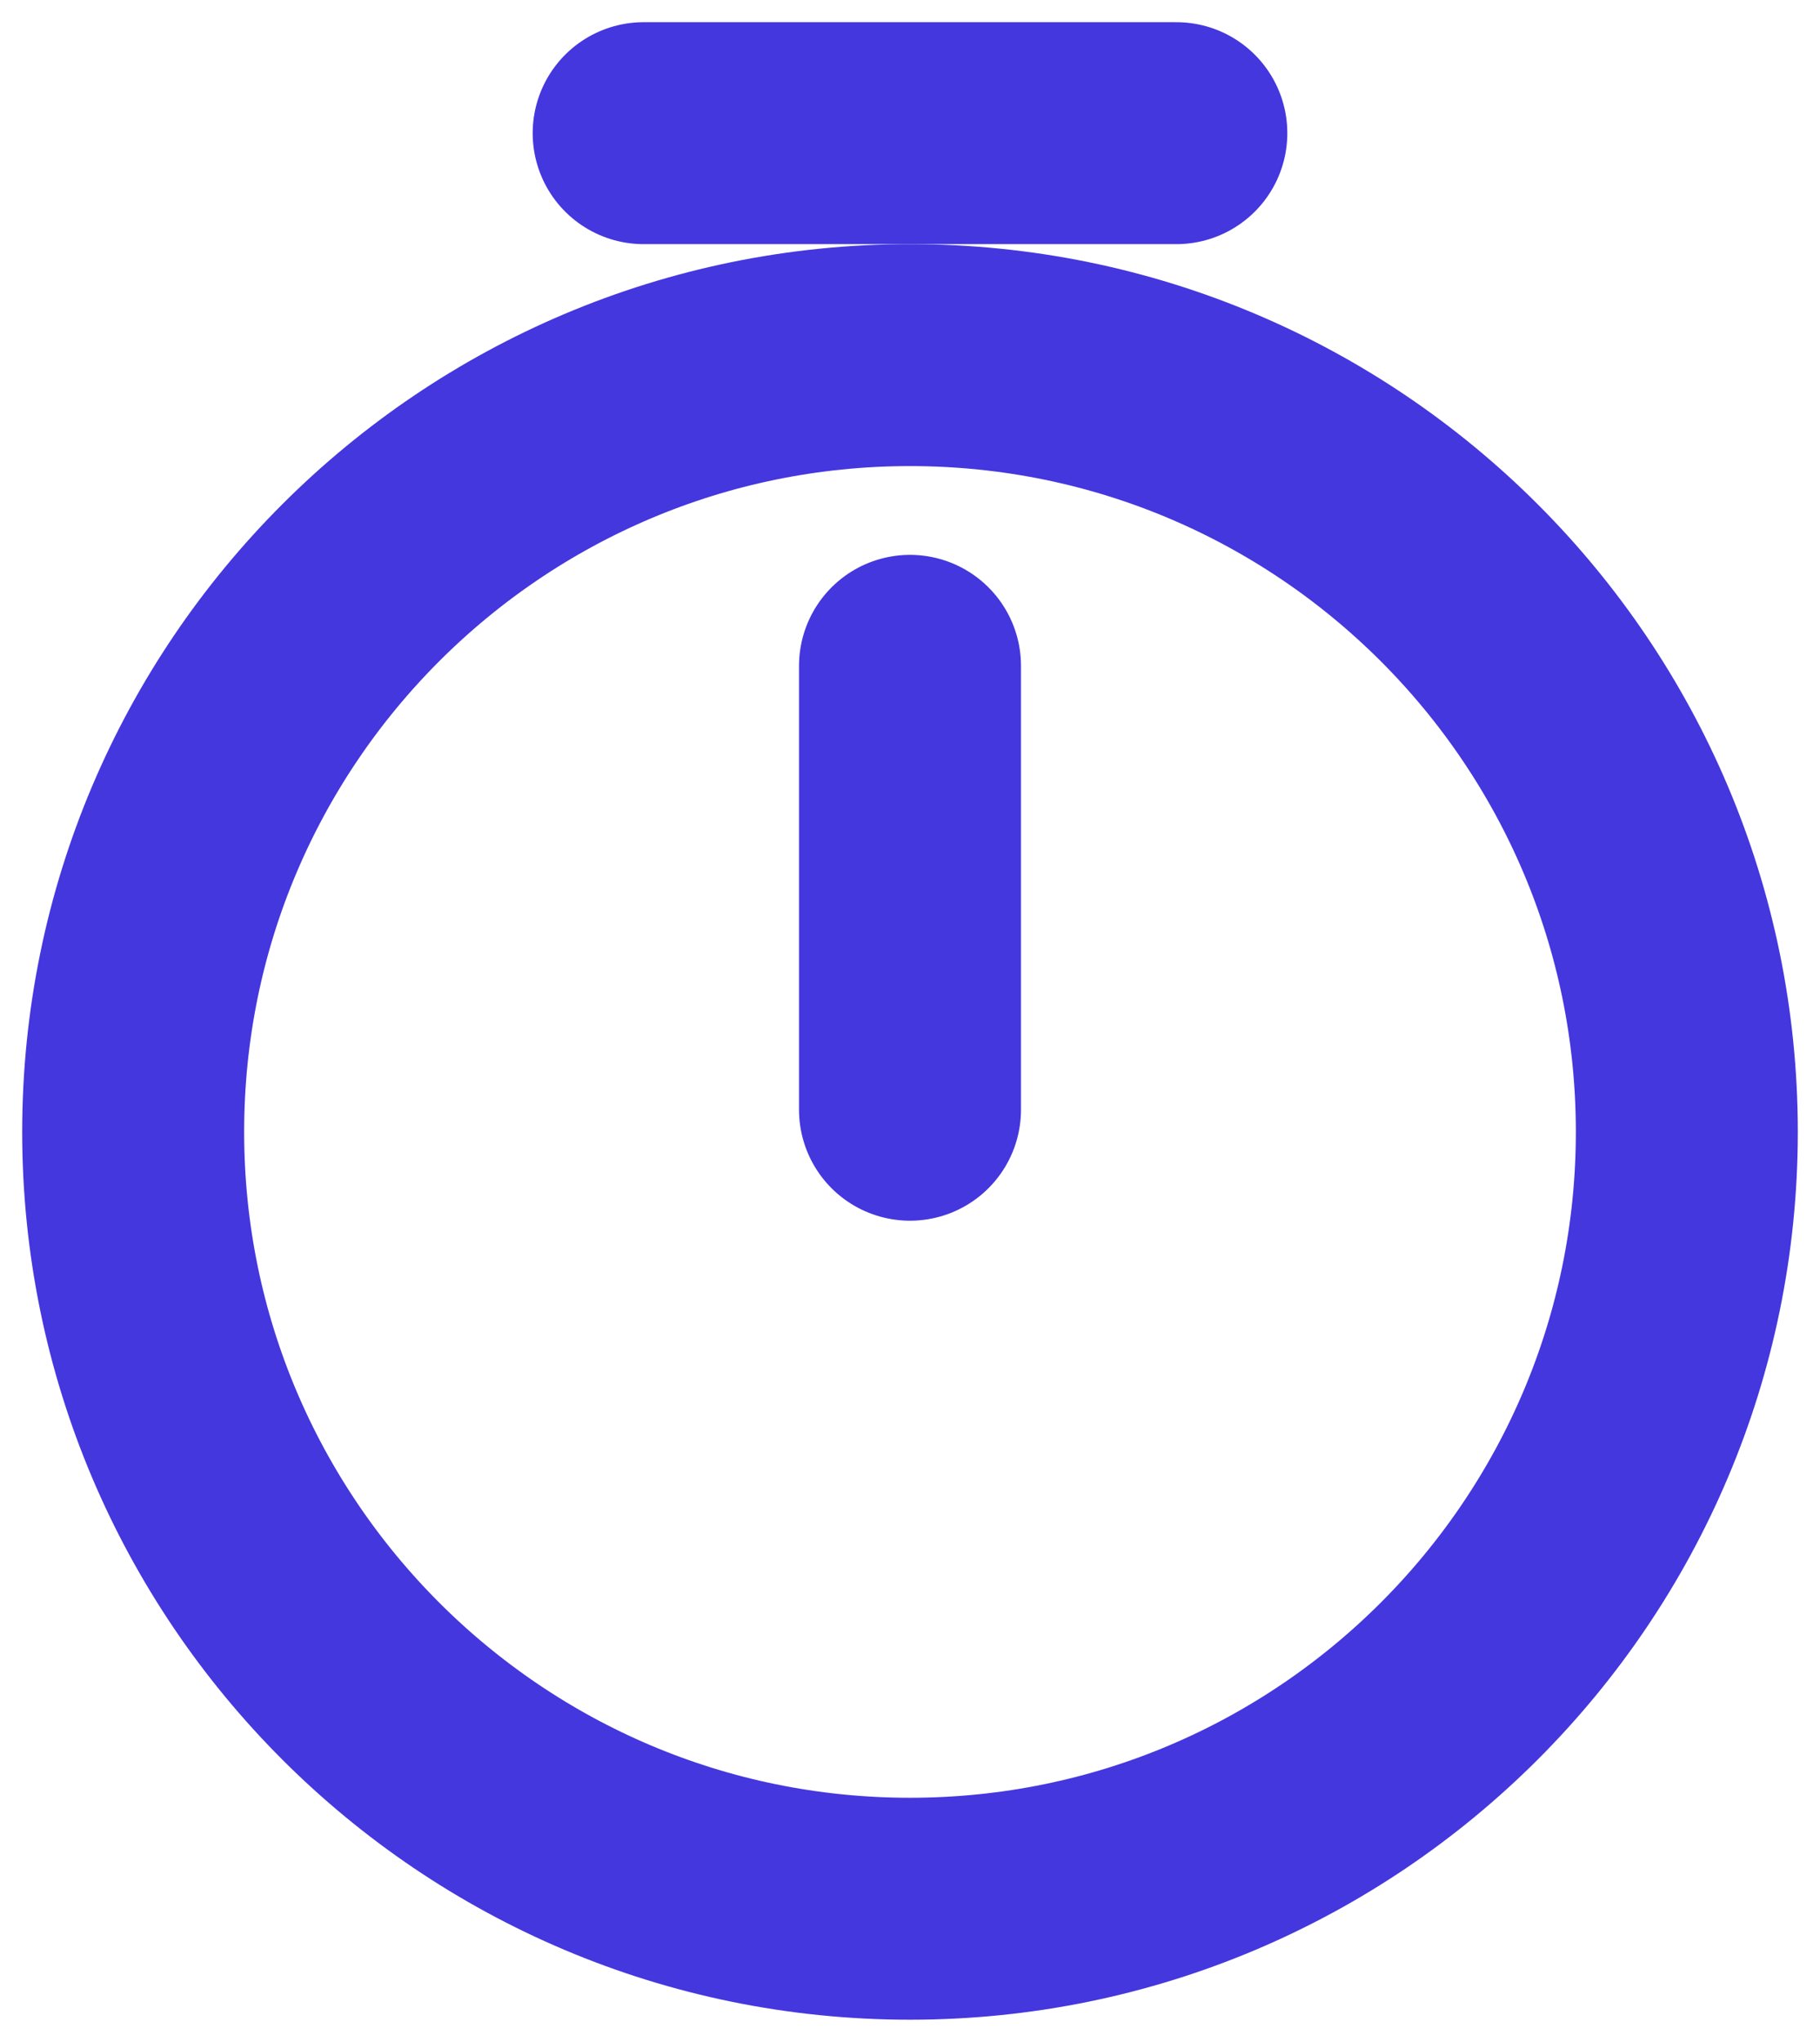 <svg width="41" height="46" viewBox="0 0 41 46" fill="none"
    xmlns="http://www.w3.org/2000/svg">
    <path d="M20.5 15V25M38 25.5C38 35.16 30.16 43 20.5 43C10.84 43 3 35.16 3 25.5C3 15.84 10.84 8 20.5 8C30.16 8 38 15.84 38 25.5Z" stroke="#4437DE" stroke-width="5" stroke-linecap="round" stroke-linejoin="round"/>
    <path d="M14.5 3H26.5" stroke="#4437DE" stroke-width="5" stroke-miterlimit="10" stroke-linecap="round" stroke-linejoin="round"/>
</svg>
